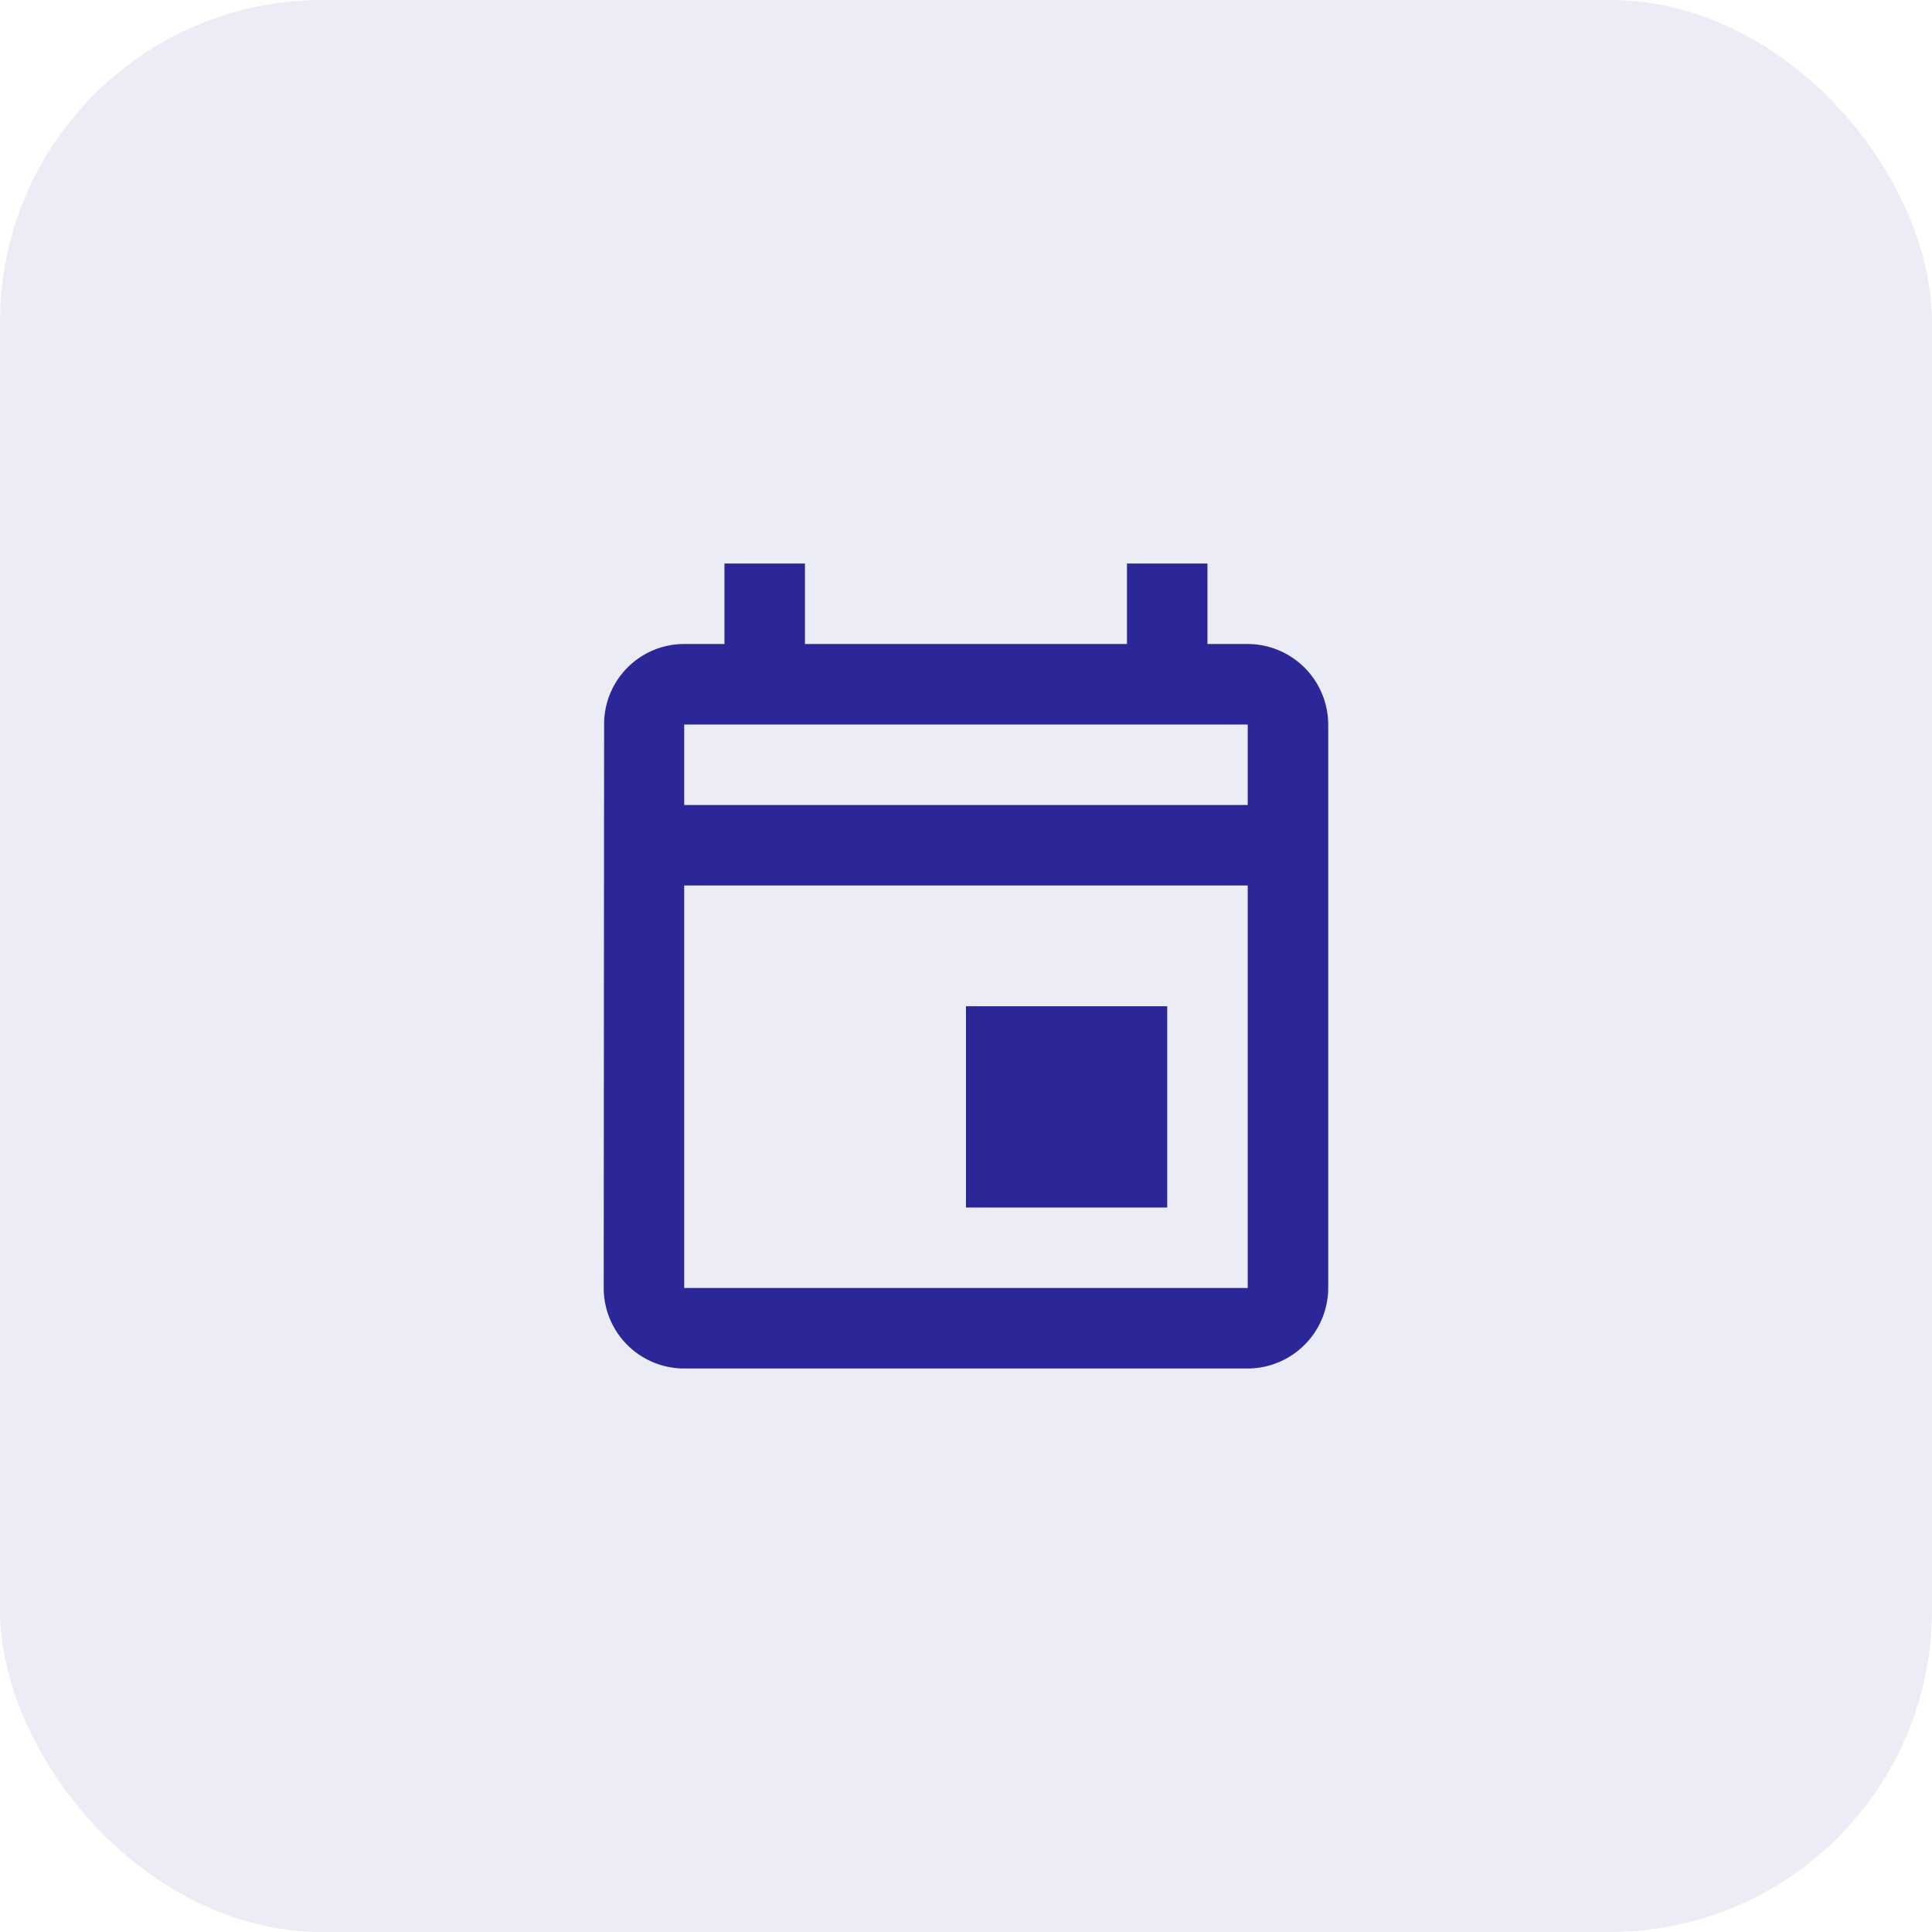 <svg xmlns="http://www.w3.org/2000/svg" width="48" height="48" viewBox="0 0 48 48">
  <g id="Group_10822" data-name="Group 10822" transform="translate(-534.001 -700)">
    <g id="Group_10817" data-name="Group 10817" transform="translate(266.432 175.431)">
      <rect id="Rectangle_5283" data-name="Rectangle 5283" width="48" height="48" rx="8" transform="translate(267.569 524.569)" fill="#443fb1" opacity="0.1"/>
      <g id="public_black_24dp" transform="translate(271 528)">
        <path id="Path_2668" data-name="Path 2668" d="M0,0H41.138V41.138H0Z" fill="none"/>
      </g>
    </g>
    <g id="event_black_24dp" transform="translate(546 712)">
      <path id="Path_2678" data-name="Path 2678" d="M0,0H24V24H0Z" fill="none"/>
      <path id="Path_2679" data-name="Path 2679" d="M19,4H18V2H16V4H8V2H6V4H5A1.991,1.991,0,0,0,3.01,6L3,20a2,2,0,0,0,2,2H19a2.006,2.006,0,0,0,2-2V6A2.006,2.006,0,0,0,19,4Zm0,16H5V10H19ZM19,8H5V6H19Zm-7,5h5v5H12Z" fill="#2c2799"/>
    </g>
  </g>
</svg>
